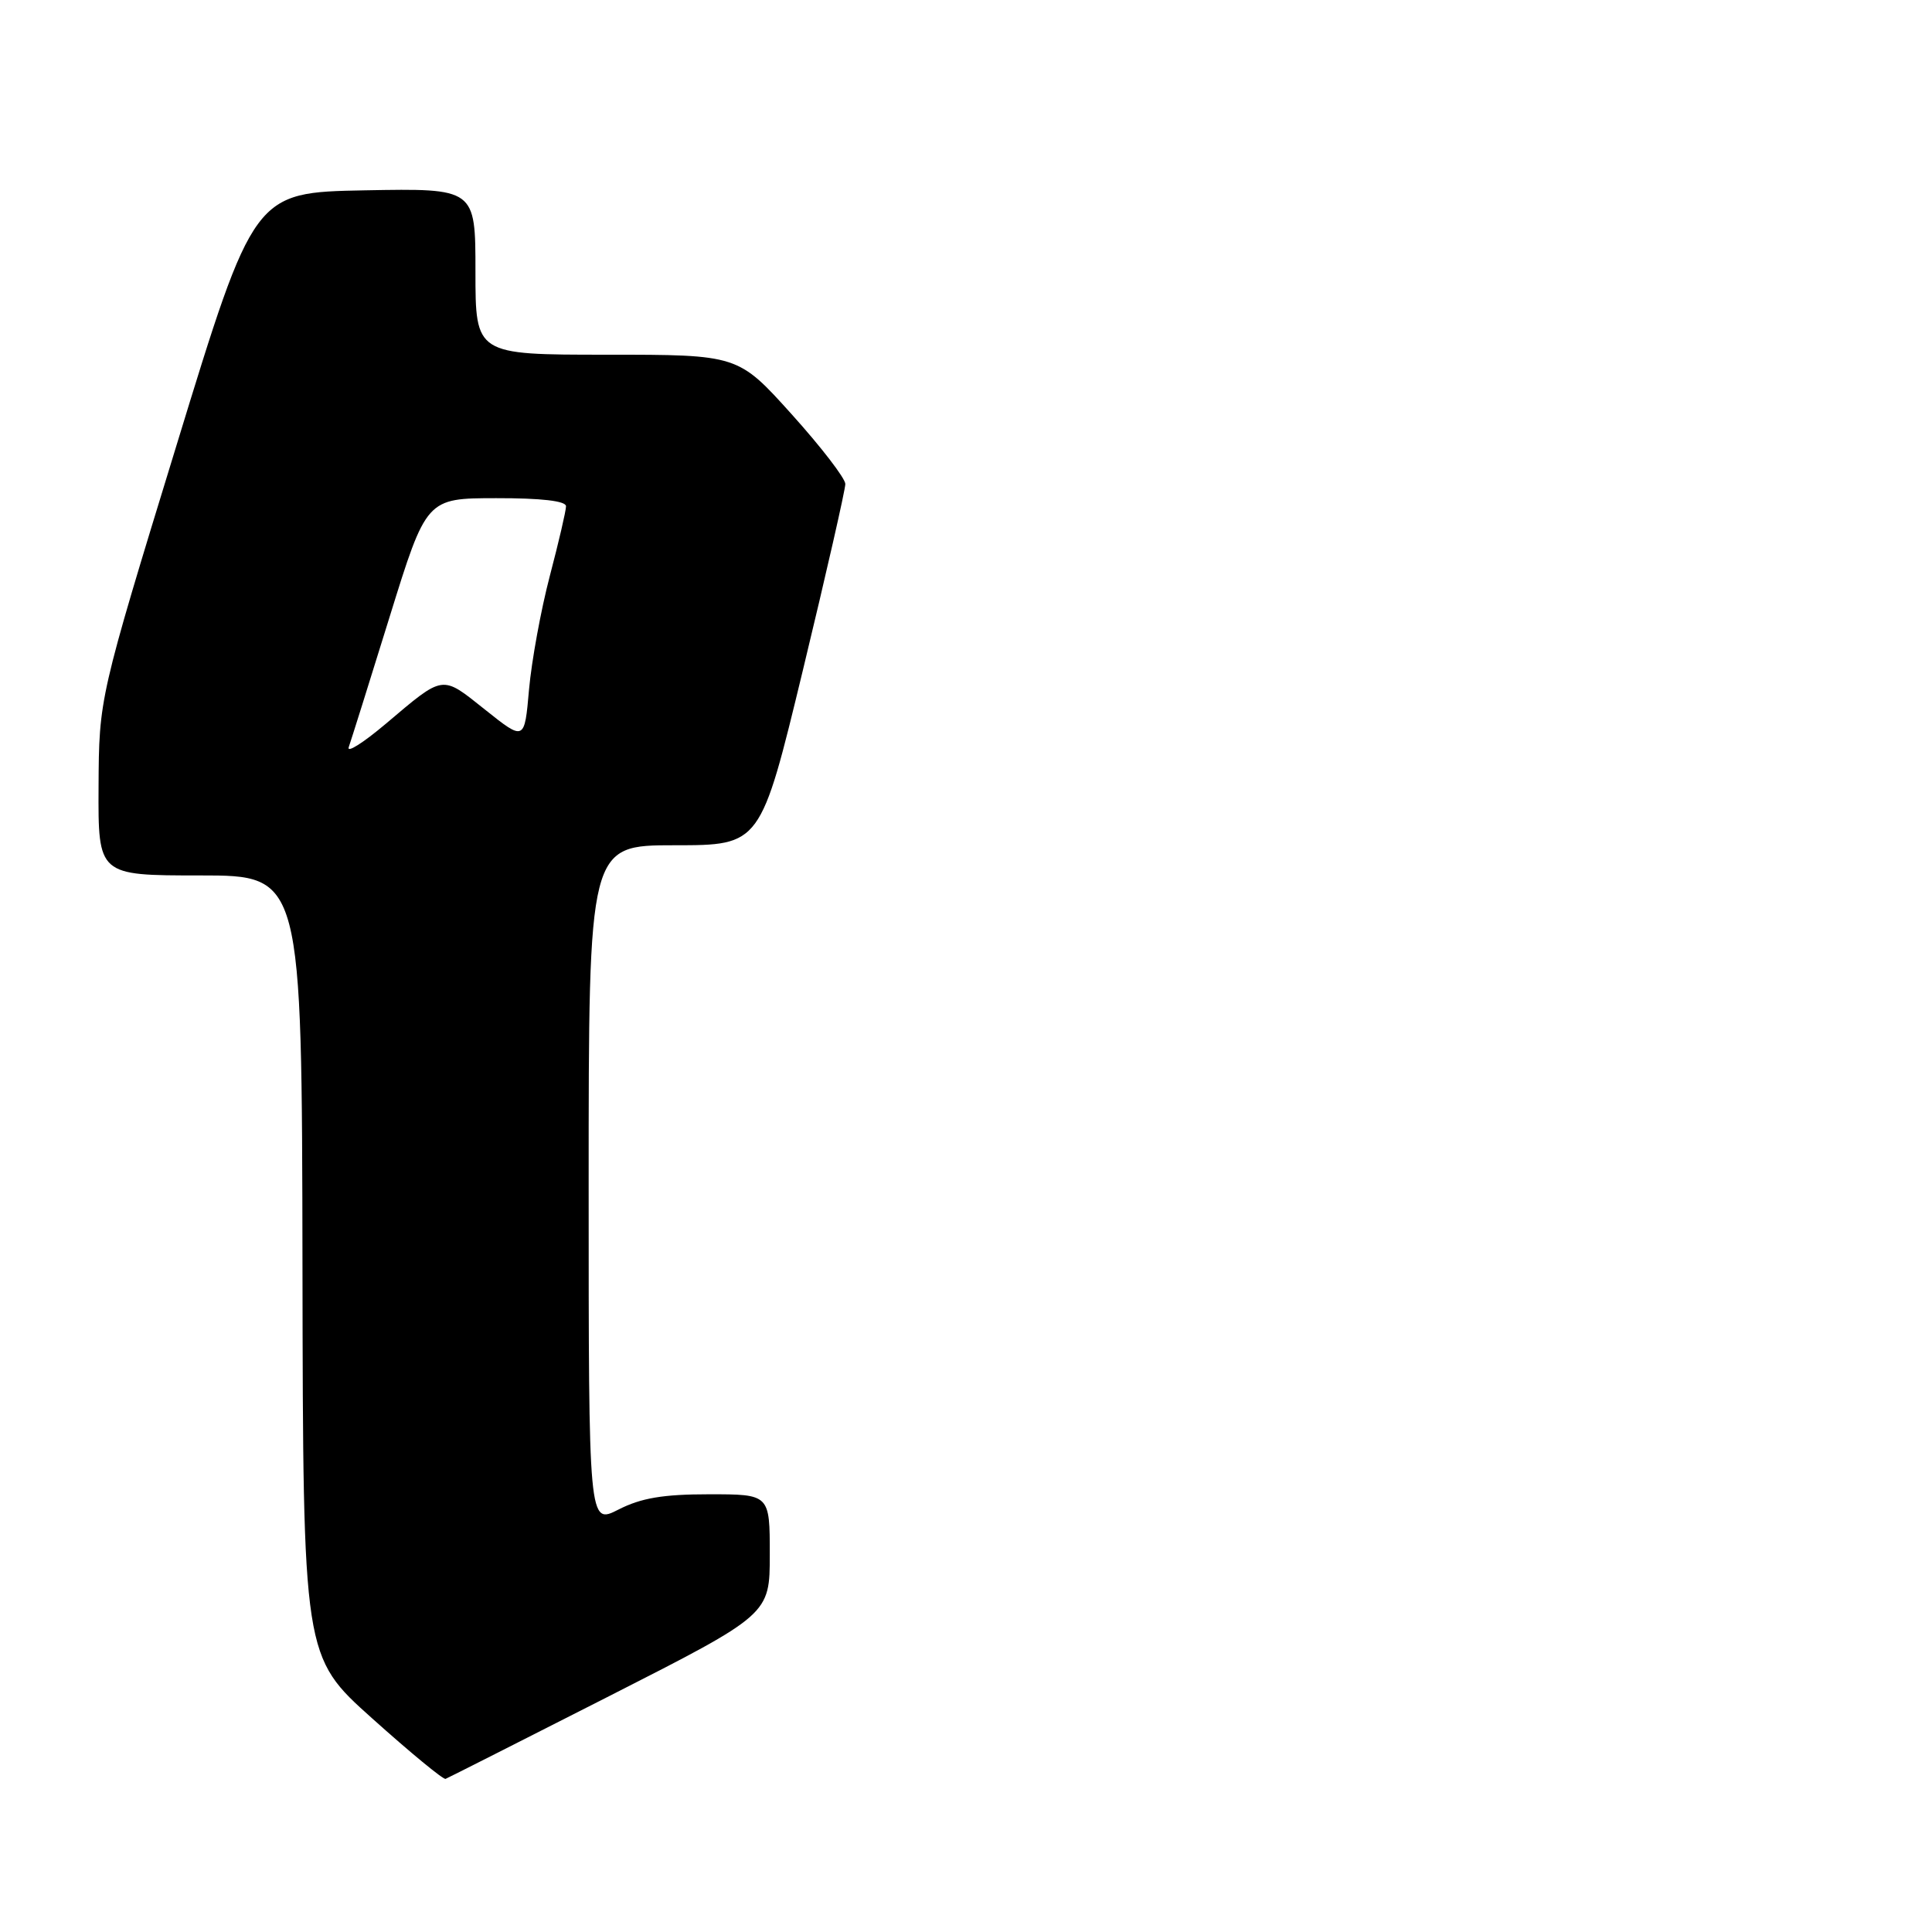 <?xml version="1.0" encoding="UTF-8" standalone="no"?>
<!DOCTYPE svg PUBLIC "-//W3C//DTD SVG 1.1//EN" "http://www.w3.org/Graphics/SVG/1.1/DTD/svg11.dtd" >
<svg xmlns="http://www.w3.org/2000/svg" xmlns:xlink="http://www.w3.org/1999/xlink" version="1.1" viewBox="0 0 256 256">
 <g >
 <path fill="currentColor"
d=" M 80.79 224.71 C 102.00 213.92 102.00 213.92 102.00 205.96 C 102.00 198.00 102.00 198.00 93.96 198.00 C 87.87 198.00 84.96 198.49 81.96 200.02 C 78.00 202.04 78.00 202.04 78.00 157.02 C 78.00 112.00 78.00 112.00 89.39 112.00 C 100.78 112.00 100.78 112.00 106.40 88.75 C 109.49 75.96 112.01 64.88 112.01 64.13 C 112.00 63.38 108.80 59.22 104.89 54.88 C 97.79 47.00 97.79 47.00 80.39 47.00 C 63.00 47.00 63.00 47.00 63.00 35.97 C 63.00 24.95 63.00 24.95 48.32 25.22 C 33.65 25.50 33.65 25.50 23.39 59.00 C 13.12 92.50 13.12 92.50 13.06 104.25 C 13.00 116.00 13.00 116.00 26.50 116.00 C 40.00 116.00 40.00 116.00 40.08 167.75 C 40.16 219.50 40.16 219.50 49.33 227.71 C 54.37 232.23 58.74 235.83 59.04 235.71 C 59.33 235.60 69.12 230.64 80.79 224.71 Z  M 46.21 99.00 C 46.50 98.17 48.94 90.42 51.62 81.76 C 56.50 66.02 56.50 66.02 65.75 66.01 C 71.73 66.00 75.00 66.38 75.00 67.08 C 75.00 67.68 74.03 71.84 72.85 76.33 C 71.67 80.83 70.44 87.58 70.10 91.35 C 69.50 98.20 69.50 98.20 64.27 94.03 C 58.45 89.40 58.90 89.33 51.09 95.93 C 48.11 98.44 45.92 99.83 46.21 99.00 Z "/>
</g>
</svg>